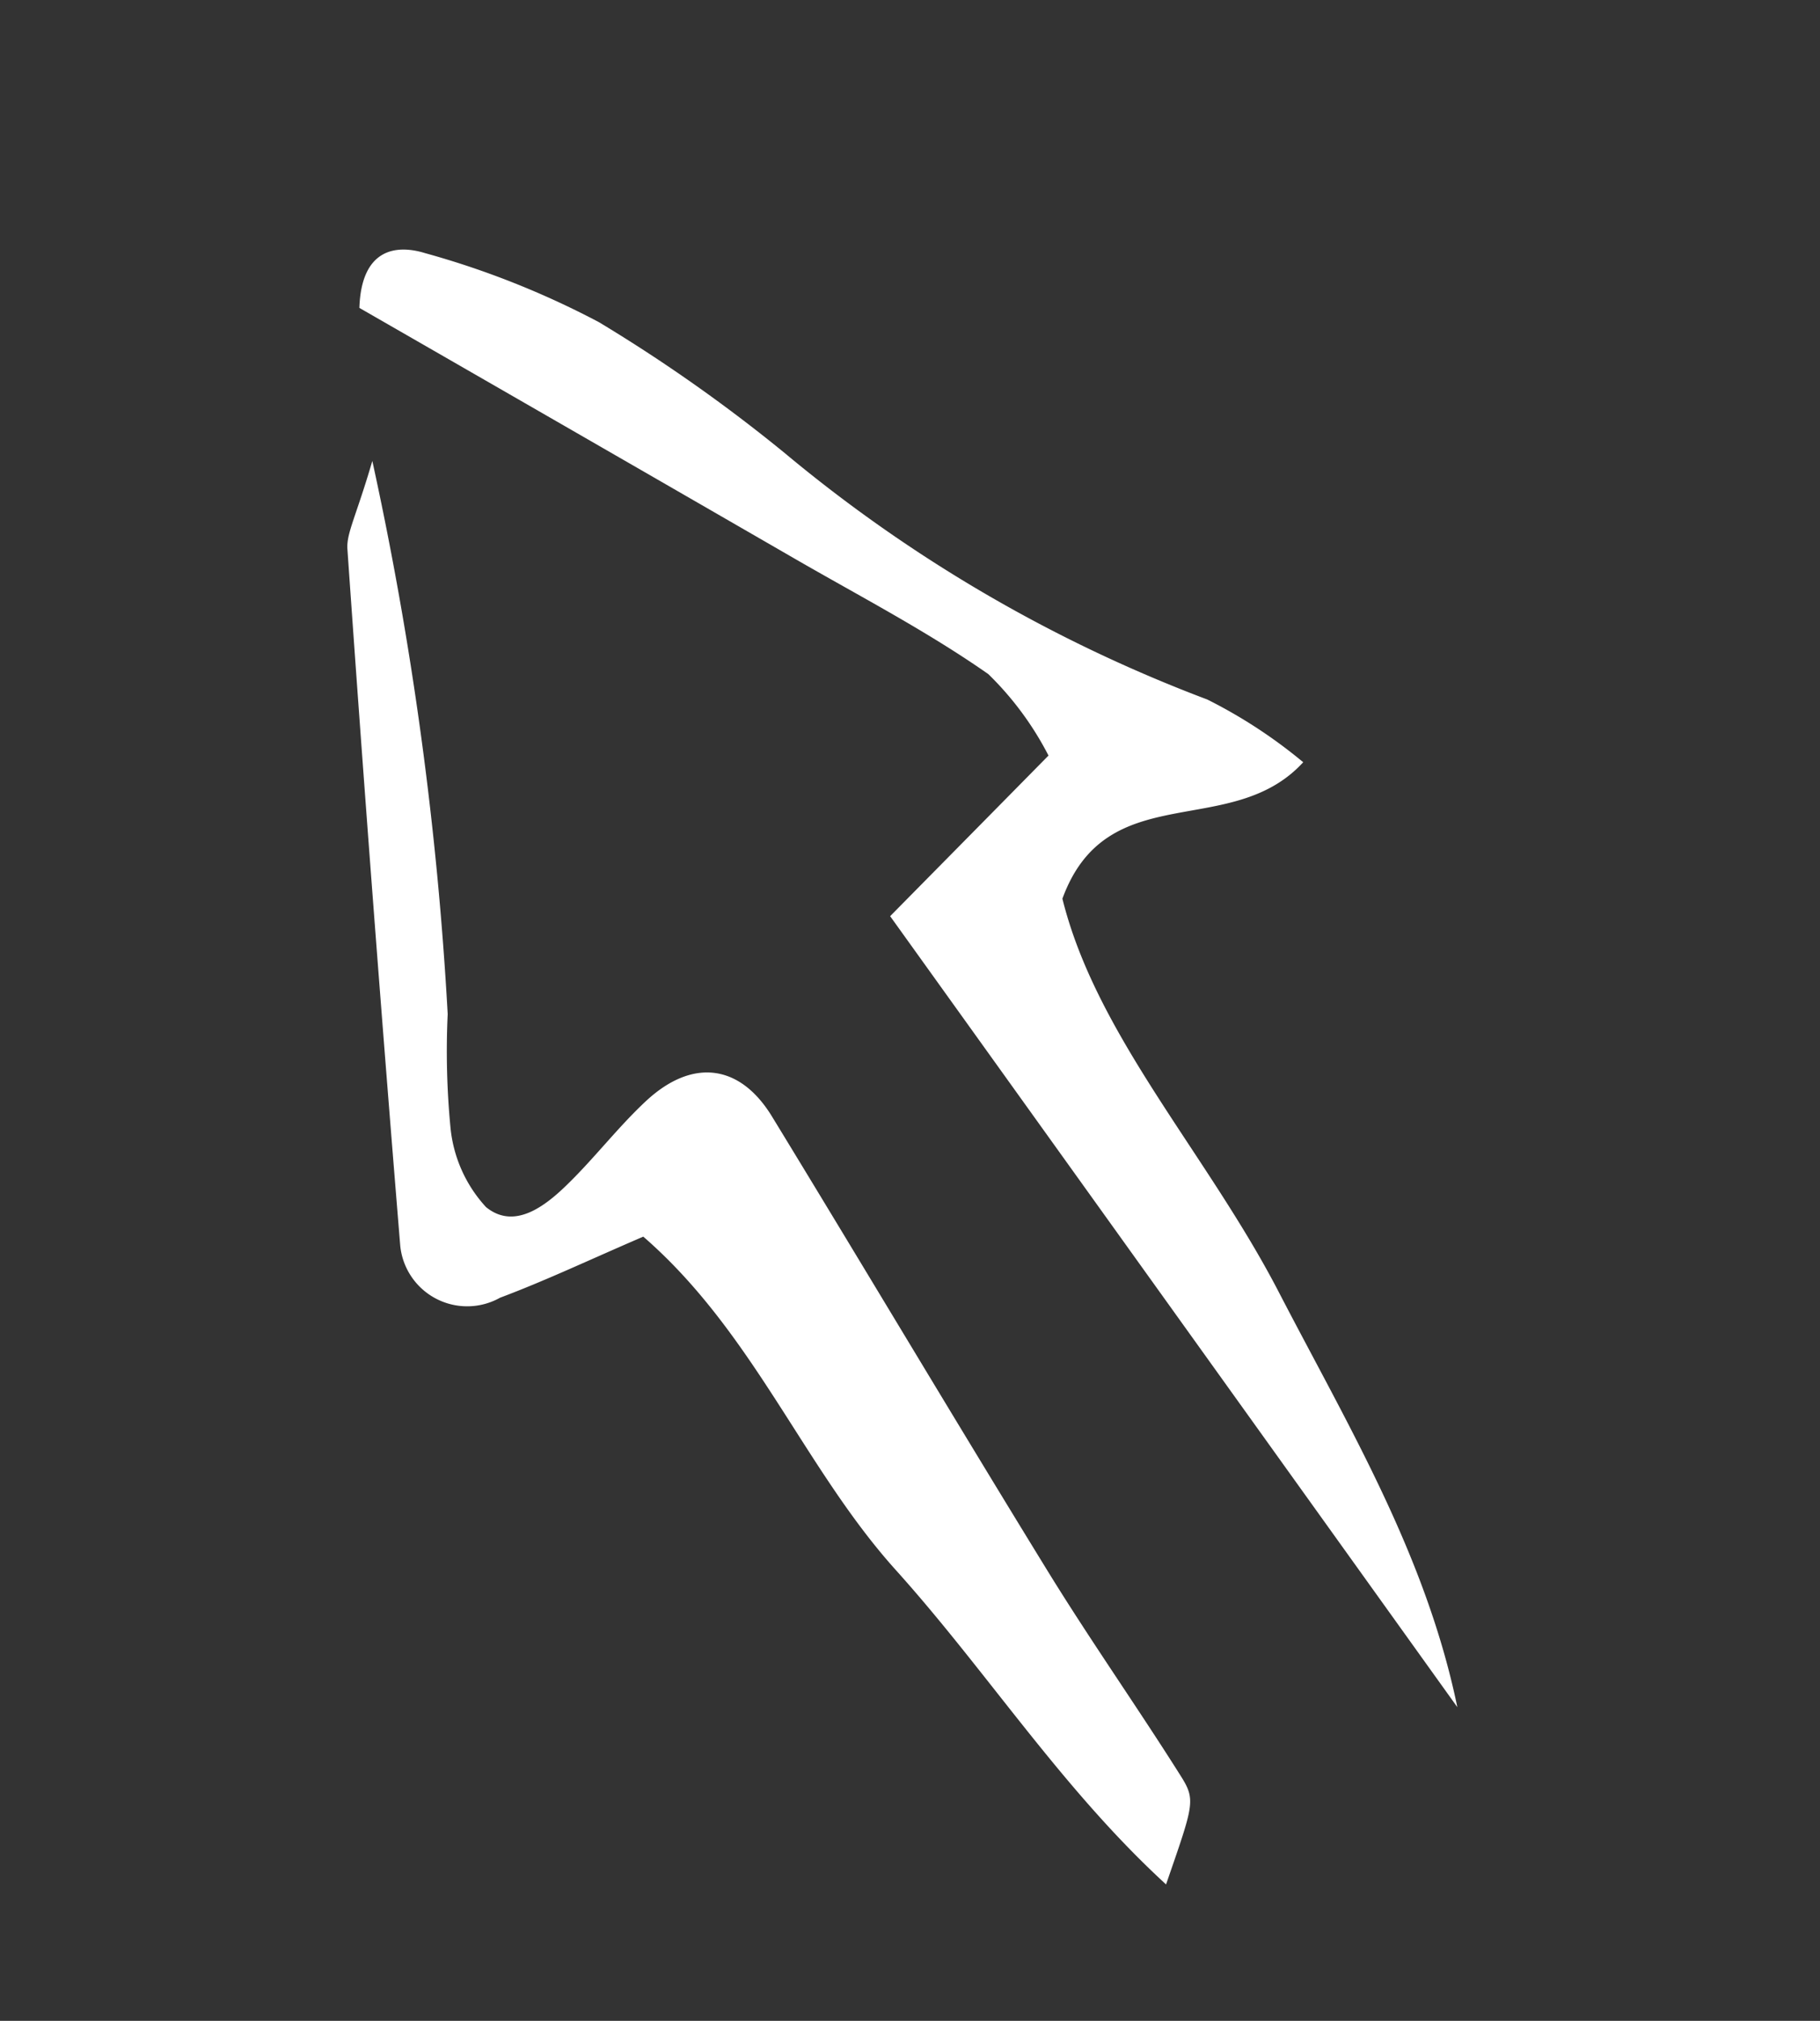 <svg xmlns="http://www.w3.org/2000/svg" width="41.257" height="45.808" viewBox="0 0 41.257 45.808">
  <rect x="0" y="0" width="41.257" height="45.808" fill="#333333" stroke="none"/>
  <g id="Group_57" data-name="Group 57" transform="translate(-2742.157 -1488.409) rotate(-38)">
    <g id="Group_49" data-name="Group 49" transform="translate(1234 2871)">
      <path id="Path_22" data-name="Path 22" d="M1126.814,1037.6c.3-7.264.6-14.527.907-22.045,1.764-.229,3.259-.422,5.07-.659a7.113,7.113,0,0,0,.062-2.294c-.5-1.634-1.217-3.2-1.86-4.795-1.434-3.55-2.873-7.1-4.264-10.525.854-1.022,1.536-.638,1.938-.061a19.568,19.568,0,0,1,2.142,3.66,36.127,36.127,0,0,1,1.49,4.922,33.273,33.273,0,0,0,4.111,10.308,11.309,11.309,0,0,1,.838,2.459c-2.382.4-3.7-2.486-6.206-.923-1.308,2.926-.975,6.583-1.625,10.048C1128.79,1031.041,1128.381,1034.432,1126.814,1037.6Z" transform="translate(-1114.113 -996.644)" fill="#fff" fill-rule="evenodd"/>
      <path id="Path_23" data-name="Path 23" d="M1119.843,1001.6a79.117,79.117,0,0,1-6.373,10.932,18.071,18.071,0,0,0-1.532,2.063,3.1,3.1,0,0,0-.477,1.919c.184.811,1.073.811,1.792.728.854-.095,1.693-.315,2.546-.389,1.427-.123,2.194.647,2.035,2.031-.459,3.977-.966,7.947-1.414,11.925-.209,1.846-.3,3.707-.487,5.556-.065.654-.159.69-1.777,1.739-.53-3.182-.224-6.3-.44-9.388-.217-3.109.777-6.226.142-9.479-1.242-.327-2.341-.572-3.412-.908a1.525,1.525,0,0,1-1.06-2.316q4.35-6.62,8.781-13.185C1118.367,1002.53,1118.773,1002.369,1119.843,1001.6Z" transform="translate(-1109.132 -998.047)" fill="#fff" fill-rule="evenodd"/>
    </g>
  </g>
</svg>
